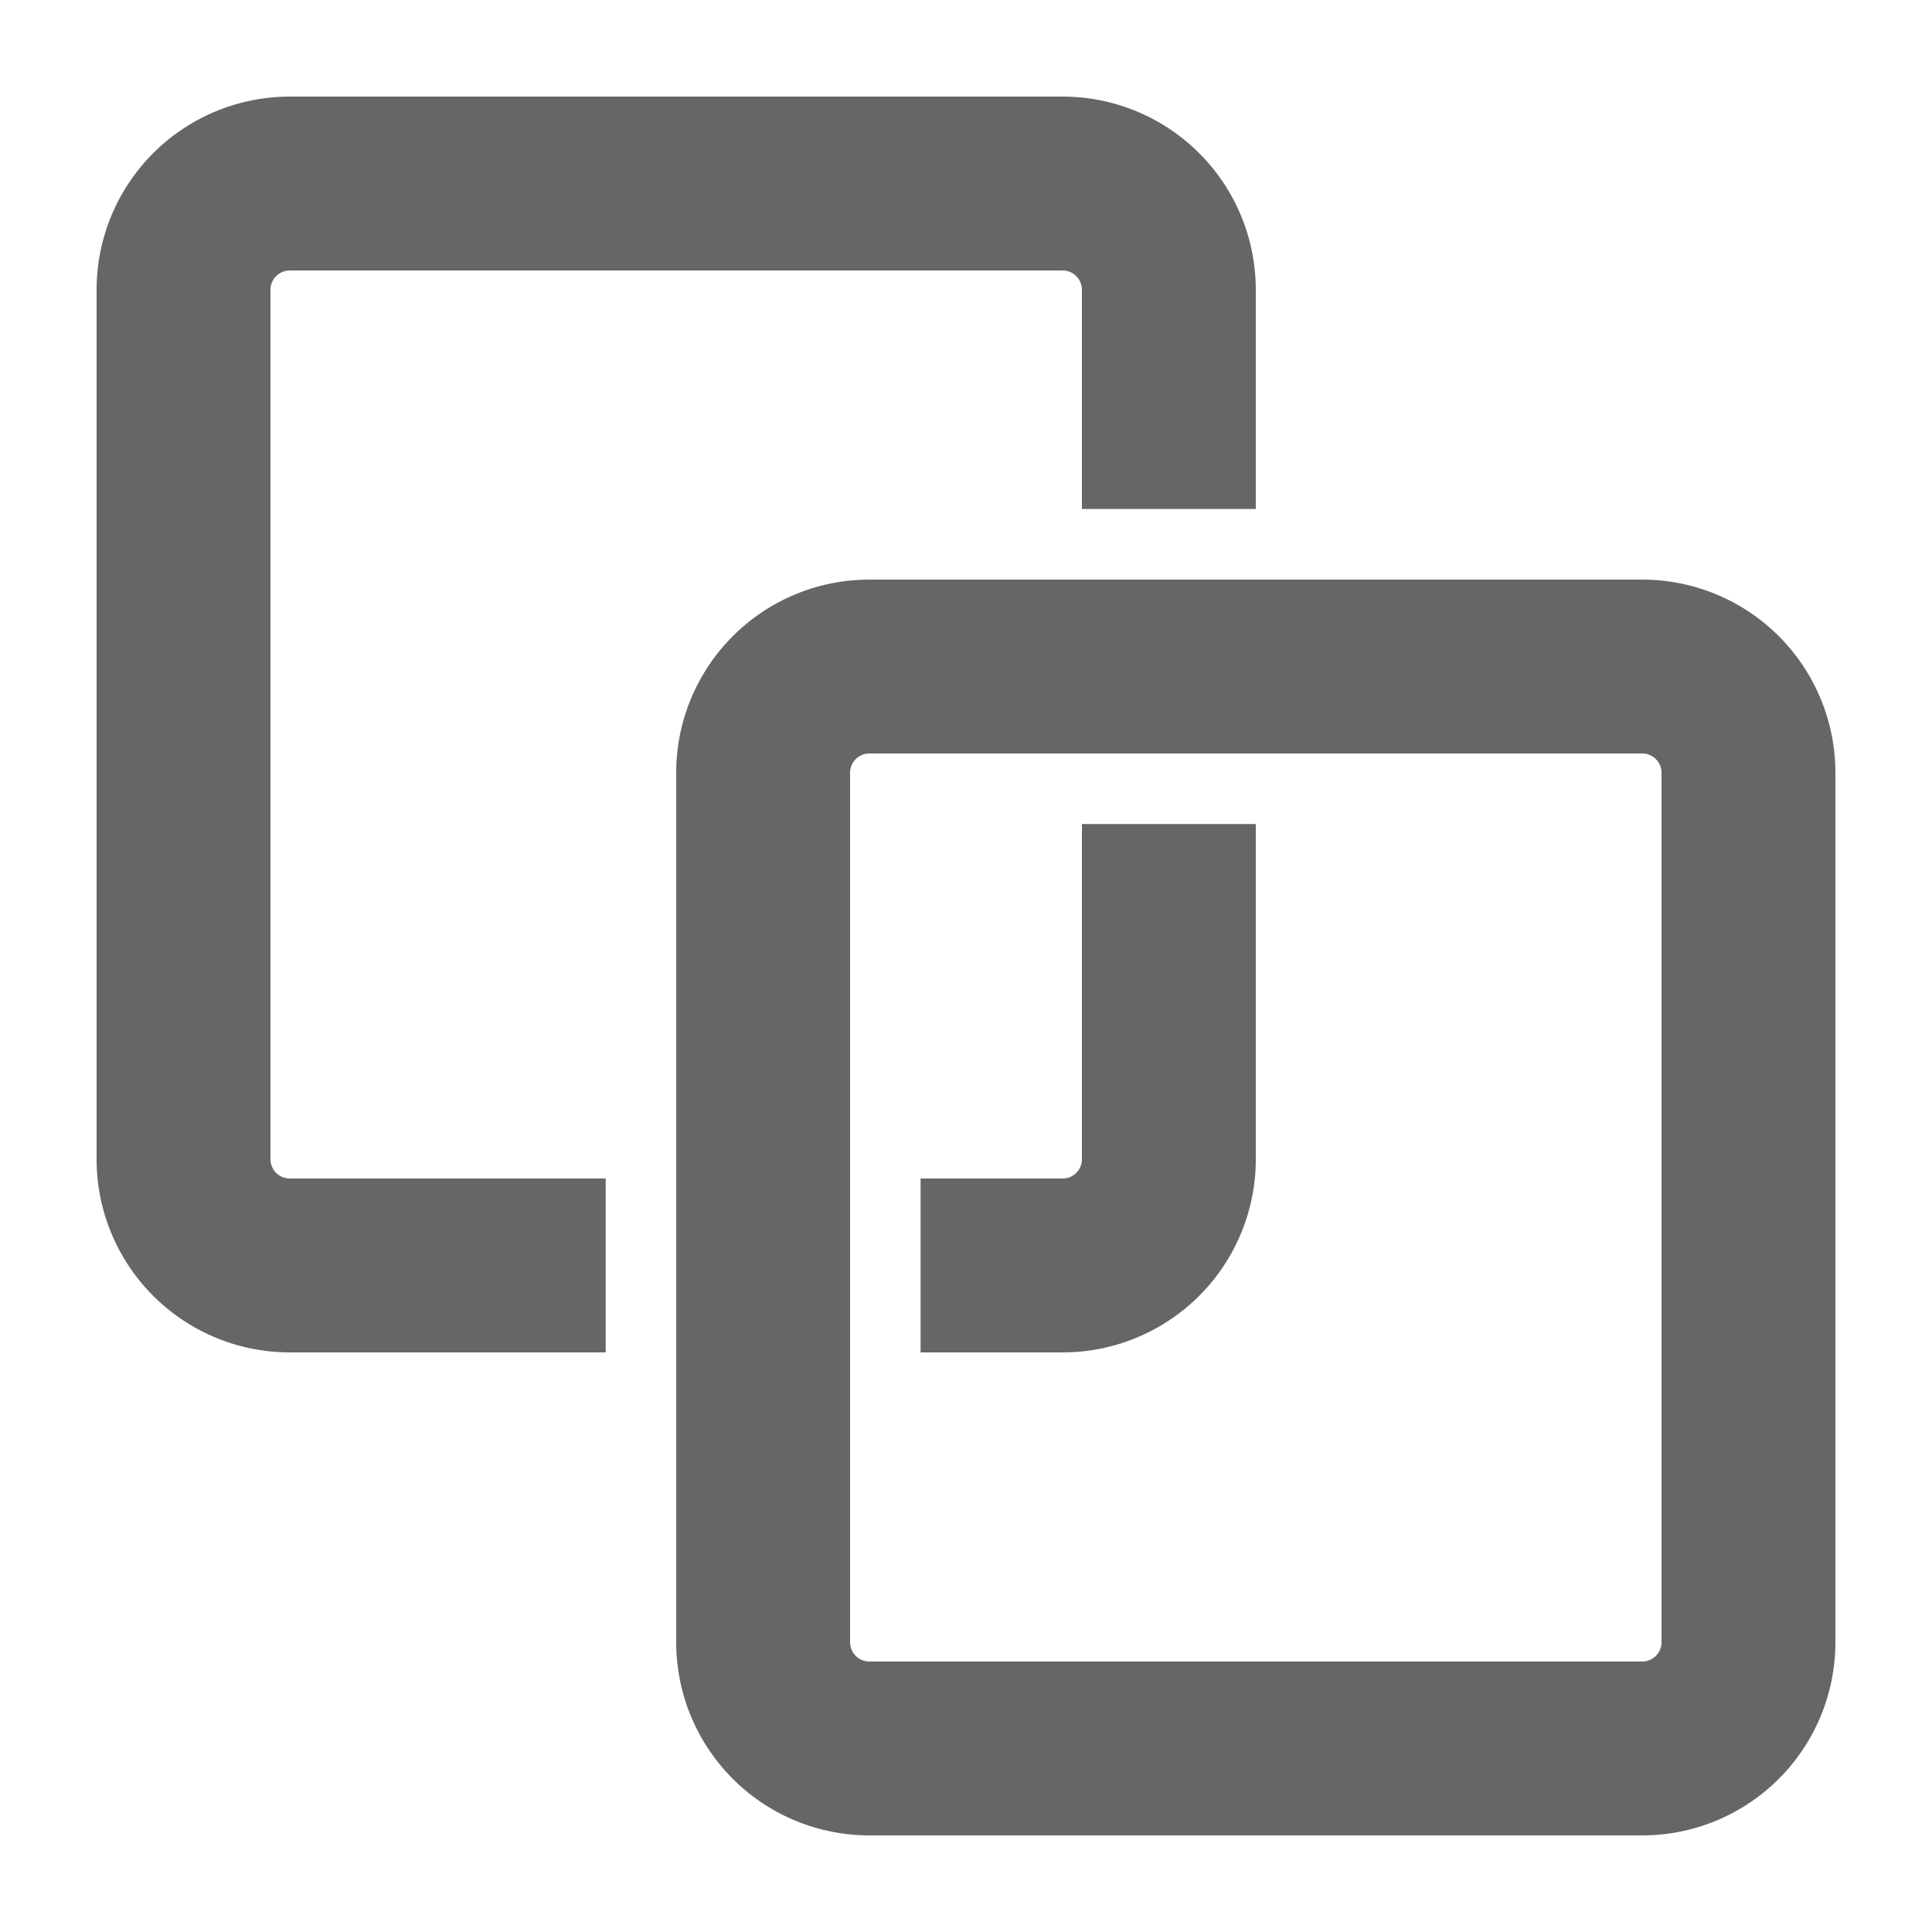 <?xml version="1.0" standalone="no"?><!DOCTYPE svg PUBLIC "-//W3C//DTD SVG 1.1//EN" "http://www.w3.org/Graphics/SVG/1.1/DTD/svg11.dtd"><svg t="1728996784146" class="icon" viewBox="0 0 1024 1024" version="1.1" xmlns="http://www.w3.org/2000/svg" p-id="28962" xmlns:xlink="http://www.w3.org/1999/xlink" width="128" height="128"><path d="M573.44 436.736V614.4a10.24 10.24 0 0 1-10.24 10.24H487.936V716.8H563.2a102.4 102.4 0 0 0 102.4-102.4V436.736z" fill="#666666" p-id="28963"></path><path d="M321.024 624.64H153.6a10.24 10.24 0 0 1-10.24-10.24V153.6a10.24 10.24 0 0 1 10.24-10.24h409.6a10.24 10.24 0 0 1 10.24 10.24v116.173H665.6V153.6a102.4 102.4 0 0 0-102.4-102.4H153.6a102.4 102.4 0 0 0-102.4 102.4v460.8a102.4 102.4 0 0 0 102.4 102.4h167.424z" fill="#666666" p-id="28964"></path><path d="M870.4 399.36a10.24 10.24 0 0 1 10.24 10.24v460.8a10.24 10.24 0 0 1-10.24 10.24H460.8a10.24 10.24 0 0 1-10.24-10.24V409.6a10.24 10.24 0 0 1 10.24-10.24h409.6M870.4 307.2H460.8a102.4 102.4 0 0 0-102.4 102.4v460.8a102.4 102.4 0 0 0 102.4 102.4h409.6a102.4 102.4 0 0 0 102.4-102.4V409.6a102.4 102.4 0 0 0-102.4-102.4z" fill="#666666" p-id="28965"></path></svg>